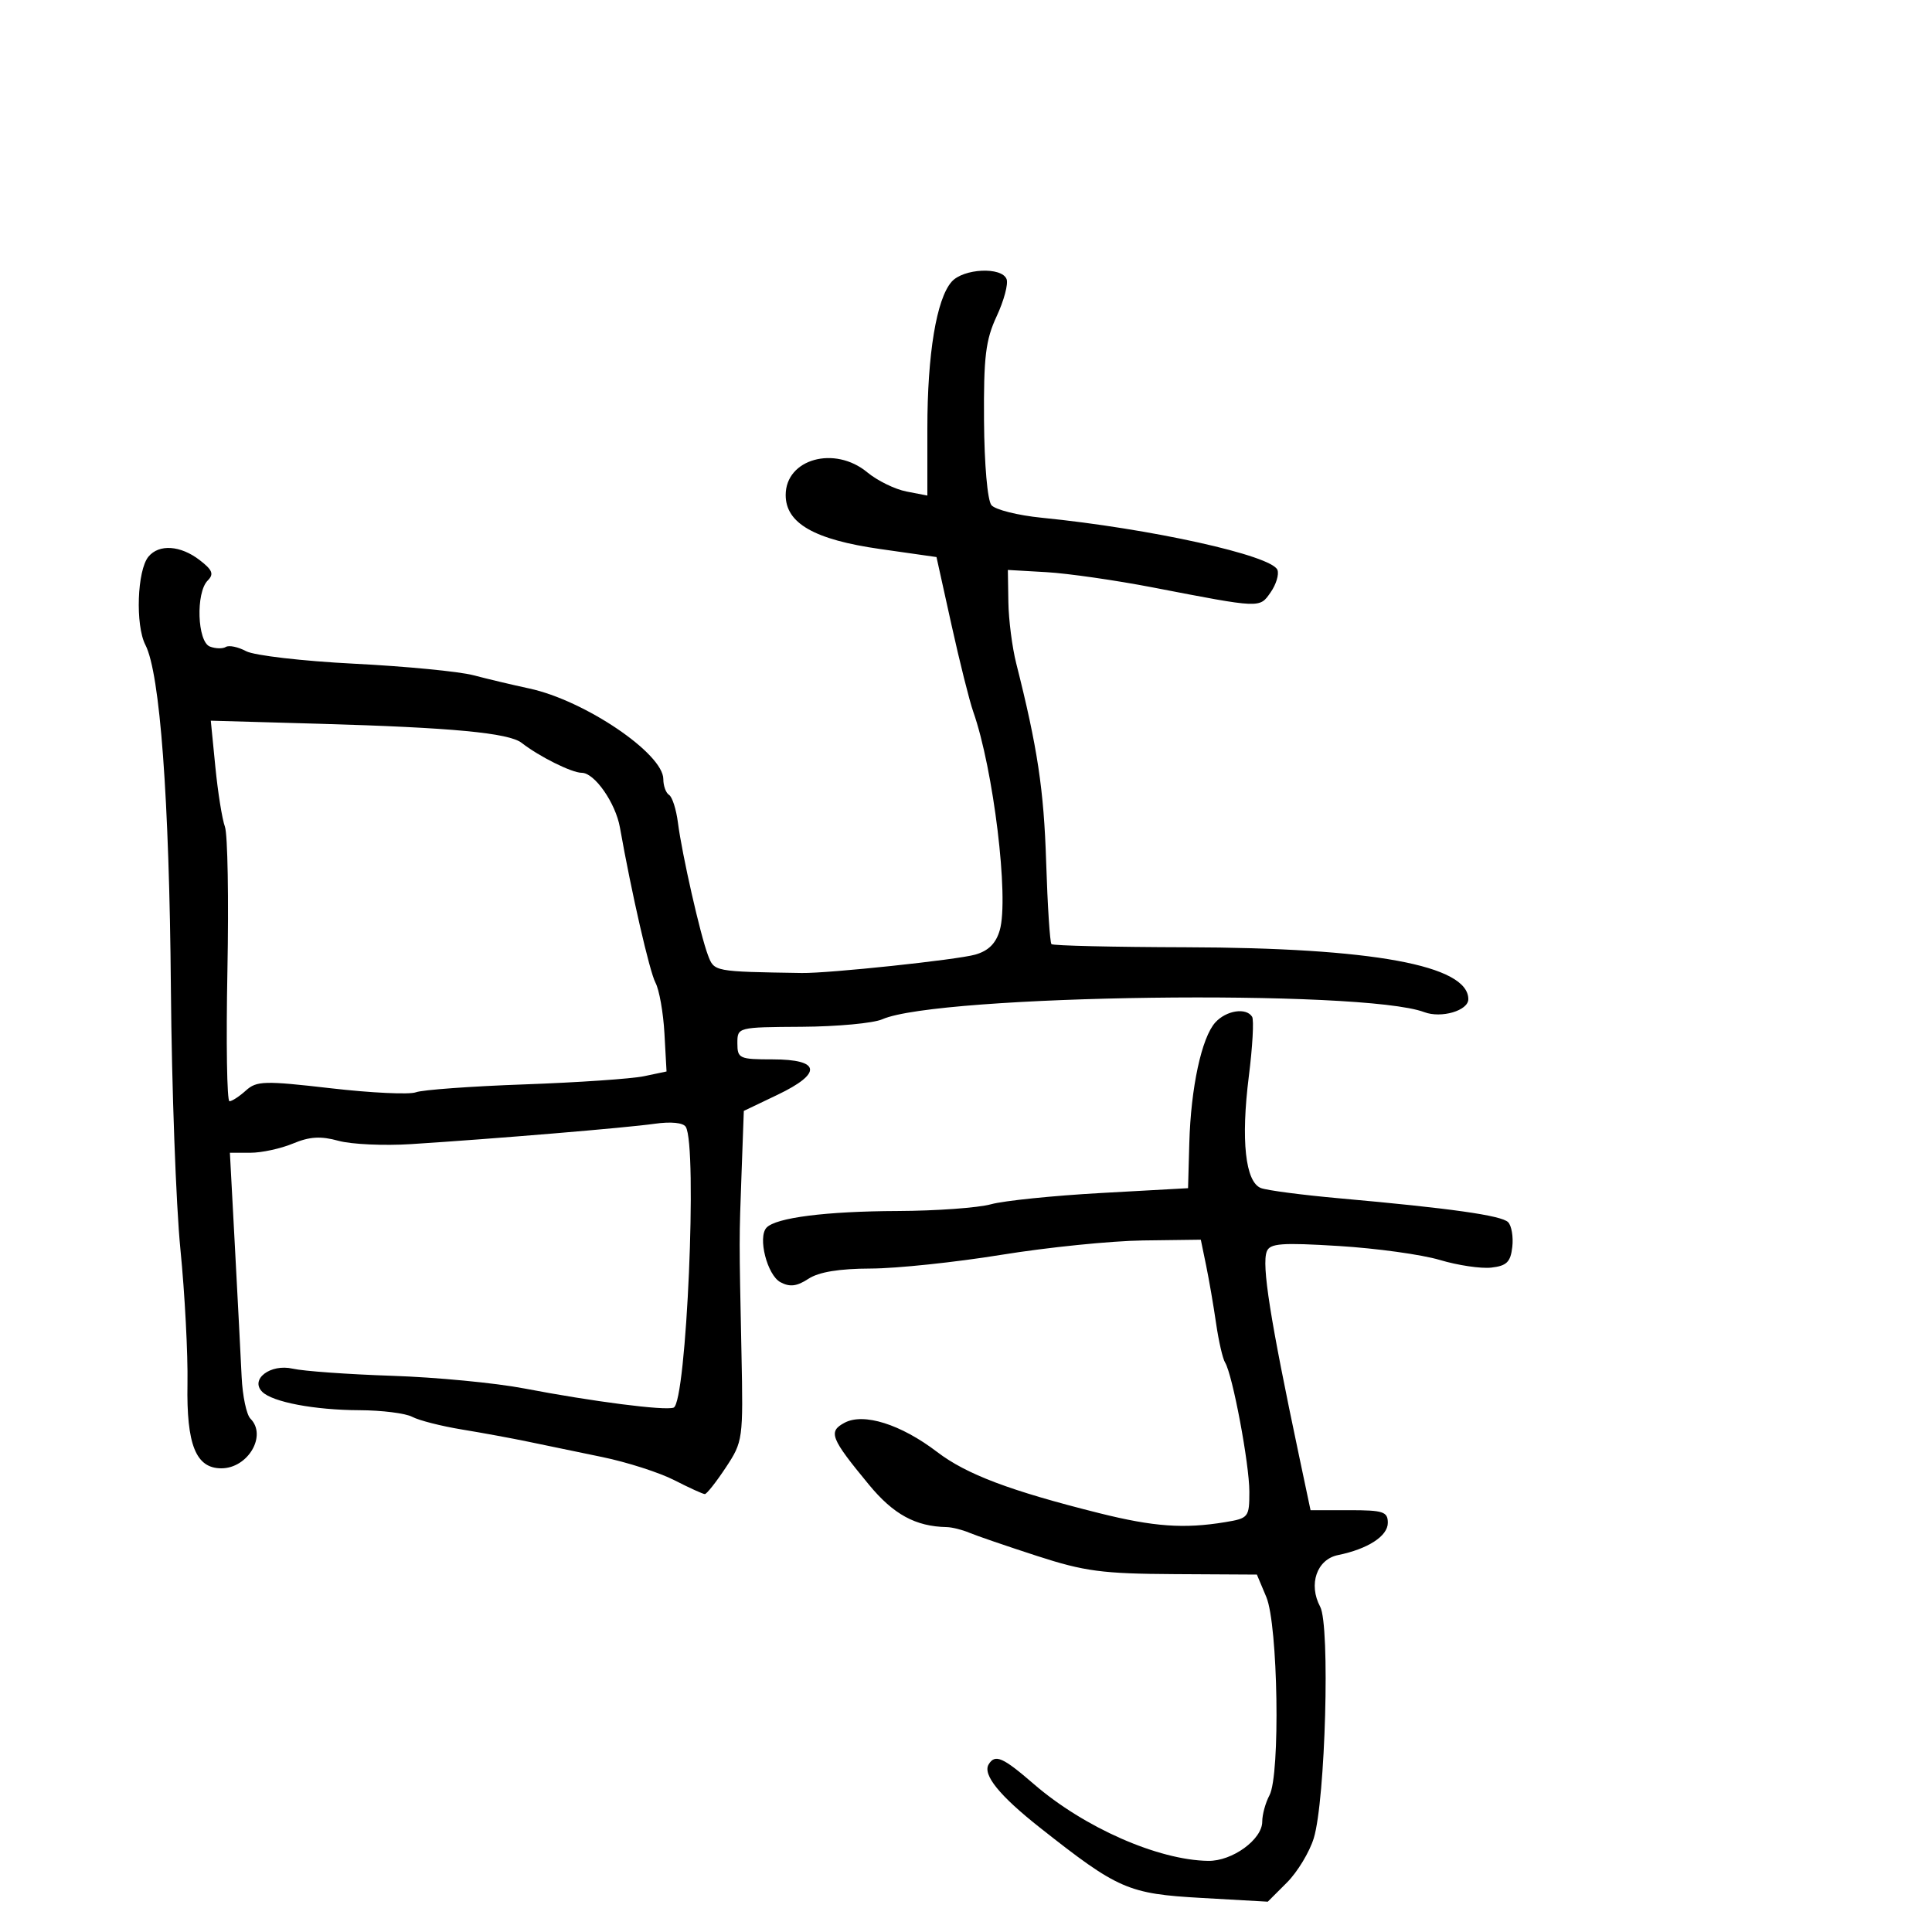<svg xmlns="http://www.w3.org/2000/svg" width="300" height="300" viewBox="0 0 300 300" version="1.1">
	<path d="M 147.768 43.750 C 145.416 46.418, 144 54.979, 144 66.524 L 144 76.950 140.750 76.320 C 138.963 75.974, 136.228 74.635, 134.673 73.345 C 129.606 69.141, 122 71.256, 122 76.869 C 122 81.256, 126.442 83.794, 136.673 85.253 L 145.418 86.500 147.740 97 C 149.017 102.775, 150.538 108.850, 151.120 110.500 C 154.262 119.404, 156.697 139.449, 155.243 144.443 C 154.647 146.493, 153.493 147.643, 151.443 148.230 C 148.627 149.038, 128.670 151.154, 124.500 151.087 C 110.817 150.869, 110.907 150.886, 109.935 148.329 C 108.739 145.184, 105.896 132.638, 105.269 127.744 C 105.005 125.678, 104.386 123.739, 103.894 123.435 C 103.402 123.131, 103 122.027, 103 120.981 C 103 117.015, 90.788 108.756, 82.193 106.910 C 79.612 106.356, 75.700 105.428, 73.500 104.848 C 71.300 104.268, 62.970 103.463, 54.990 103.060 C 47.009 102.657, 39.462 101.783, 38.219 101.117 C 36.976 100.452, 35.559 100.155, 35.070 100.457 C 34.581 100.759, 33.465 100.732, 32.590 100.396 C 30.633 99.645, 30.380 92.022, 32.250 90.146 C 33.251 89.142, 33.001 88.508, 31 86.968 C 28.023 84.677, 24.699 84.453, 23.056 86.433 C 21.294 88.556, 20.998 97.077, 22.579 100.145 C 24.848 104.546, 26.288 123.968, 26.536 153.500 C 26.665 168.900, 27.331 187.125, 28.015 194 C 28.699 200.875, 29.192 210.279, 29.111 214.897 C 28.945 224.330, 30.417 228, 34.368 228 C 38.510 228, 41.499 222.899, 38.888 220.288 C 38.276 219.676, 37.663 216.774, 37.524 213.838 C 37.386 210.902, 36.918 201.863, 36.485 193.750 L 35.697 179 38.880 179 C 40.632 179, 43.606 178.356, 45.489 177.569 C 48.078 176.487, 49.803 176.383, 52.552 177.142 C 54.553 177.694, 59.634 177.926, 63.845 177.657 C 76.933 176.820, 97.304 175.118, 101.661 174.497 C 104.175 174.139, 106.085 174.328, 106.484 174.974 C 108.324 177.952, 106.596 217.854, 104.596 218.578 C 103.225 219.074, 92.052 217.638, 81.393 215.597 C 76.934 214.743, 67.709 213.859, 60.893 213.634 C 54.077 213.408, 47.125 212.909, 45.444 212.525 C 41.992 211.737, 38.781 214.181, 40.720 216.120 C 42.315 217.715, 48.840 218.950, 55.816 218.976 C 59.289 218.989, 62.978 219.453, 64.012 220.007 C 65.047 220.560, 68.505 221.442, 71.697 221.967 C 74.889 222.491, 79.525 223.344, 82 223.862 C 84.475 224.381, 89.650 225.453, 93.500 226.246 C 97.350 227.038, 102.395 228.657, 104.710 229.843 C 107.026 231.030, 109.157 232, 109.446 232 C 109.735 232, 111.197 230.149, 112.694 227.887 C 115.366 223.849, 115.411 223.522, 115.136 210.137 C 114.762 191.882, 114.762 192.795, 115.154 182 L 115.500 172.500 120.731 170 C 127.732 166.653, 127.436 164.500, 119.974 164.500 C 114.802 164.500, 114.500 164.362, 114.500 162 C 114.500 159.504, 114.516 159.500, 124.500 159.439 C 130 159.406, 135.625 158.881, 137 158.274 C 145.689 154.436, 211.615 153.568, 221.159 157.165 C 223.805 158.162, 228 156.930, 228 155.156 C 228 149.895, 213.143 147.165, 184.103 147.091 C 172.885 147.063, 163.510 146.844, 163.271 146.604 C 163.032 146.365, 162.661 140.619, 162.446 133.835 C 162.092 122.628, 161.107 116.095, 157.796 103 C 157.171 100.525, 156.623 96.250, 156.579 93.500 L 156.500 88.500 162.500 88.845 C 165.800 89.035, 173.225 90.102, 179 91.216 C 195.902 94.478, 195.562 94.464, 197.301 91.980 C 198.153 90.765, 198.630 89.198, 198.361 88.499 C 197.498 86.250, 178.641 82.075, 161.759 80.396 C 158.051 80.027, 154.536 79.146, 153.948 78.438 C 153.334 77.697, 152.845 72.122, 152.798 65.325 C 152.730 55.388, 153.044 52.796, 154.767 49.095 C 155.895 46.672, 156.586 44.085, 156.302 43.345 C 155.554 41.396, 149.593 41.679, 147.768 43.750 M 33.439 119.080 C 33.828 123.026, 34.497 127.210, 34.926 128.377 C 35.355 129.545, 35.529 139.613, 35.313 150.750 C 35.096 161.887, 35.240 171, 35.631 171 C 36.022 171, 37.169 170.252, 38.178 169.339 C 39.847 167.828, 41.050 167.796, 51.396 168.988 C 57.656 169.709, 63.587 169.989, 64.575 169.610 C 65.563 169.230, 73.154 168.678, 81.444 168.383 C 89.734 168.088, 98.088 167.516, 100.008 167.112 L 103.500 166.378 103.175 160.482 C 102.996 157.240, 102.368 153.688, 101.780 152.589 C 100.865 150.879, 98.053 138.601, 96.264 128.500 C 95.587 124.681, 92.323 120, 90.336 120 C 88.786 120, 83.734 117.485, 81 115.352 C 79.021 113.808, 70.182 112.973, 49.616 112.387 L 32.732 111.907 33.439 119.080 M 188.712 158.766 C 186.588 161.113, 184.913 168.887, 184.675 177.500 L 184.481 184.500 170.991 185.247 C 163.571 185.659, 155.873 186.446, 153.884 186.997 C 151.895 187.549, 145.370 188.020, 139.384 188.044 C 128.265 188.088, 120.477 189.078, 119.027 190.630 C 117.631 192.124, 119.128 197.998, 121.185 199.099 C 122.645 199.881, 123.735 199.748, 125.532 198.571 C 127.147 197.513, 130.307 196.993, 135.215 196.979 C 139.222 196.967, 148.350 196.007, 155.500 194.846 C 162.650 193.685, 172.541 192.682, 177.480 192.617 L 186.461 192.500 187.286 196.500 C 187.739 198.700, 188.437 202.750, 188.835 205.500 C 189.234 208.250, 189.861 210.983, 190.230 211.573 C 191.387 213.428, 193.998 227.313, 193.999 231.619 C 194 235.602, 193.876 235.759, 190.250 236.358 C 183.859 237.415, 179.139 237.077, 170.667 234.956 C 156.842 231.495, 150.076 228.941, 145.519 225.462 C 139.885 221.162, 134.103 219.339, 131.135 220.928 C 128.564 222.304, 128.964 223.316, 134.946 230.562 C 138.743 235.162, 142.172 237.030, 147 237.127 C 147.825 237.143, 149.400 237.535, 150.500 237.997 C 151.600 238.460, 156.325 240.080, 161 241.598 C 168.401 244.002, 171.159 244.368, 182.334 244.429 L 195.168 244.500 196.634 247.985 C 198.452 252.305, 198.821 275.597, 197.122 278.773 C 196.505 279.925, 196 281.765, 196 282.862 C 196 285.632, 191.353 289.009, 187.615 288.956 C 179.842 288.846, 168.330 283.776, 160.539 277.034 C 155.707 272.851, 154.529 272.335, 153.525 273.959 C 152.539 275.555, 155.182 278.826, 161.469 283.788 C 173.644 293.399, 175.174 294.065, 186.565 294.710 L 196.860 295.293 199.836 292.318 C 201.472 290.681, 203.349 287.578, 204.006 285.421 C 205.809 279.505, 206.557 252.410, 204.998 249.497 C 203.135 246.015, 204.469 242.145, 207.765 241.472 C 212.408 240.524, 215.500 238.521, 215.500 236.462 C 215.500 234.731, 214.794 234.500, 209.500 234.500 L 203.500 234.500 201.704 226 C 197.213 204.752, 195.899 196.427, 196.704 194.328 C 197.189 193.065, 198.964 192.930, 207.890 193.478 C 213.726 193.836, 220.785 194.812, 223.579 195.647 C 226.372 196.483, 229.972 197.016, 231.579 196.833 C 233.956 196.562, 234.561 195.965, 234.828 193.628 C 235.009 192.049, 234.714 190.314, 234.173 189.773 C 233.132 188.732, 225.234 187.616, 208 186.077 C 202.225 185.561, 196.734 184.842, 195.798 184.481 C 193.373 183.543, 192.668 177.037, 193.917 167.133 C 194.498 162.531, 194.728 158.368, 194.428 157.883 C 193.518 156.411, 190.408 156.892, 188.712 158.766" stroke="none" fill="black" fill-rule="evenodd"/>
</svg>
